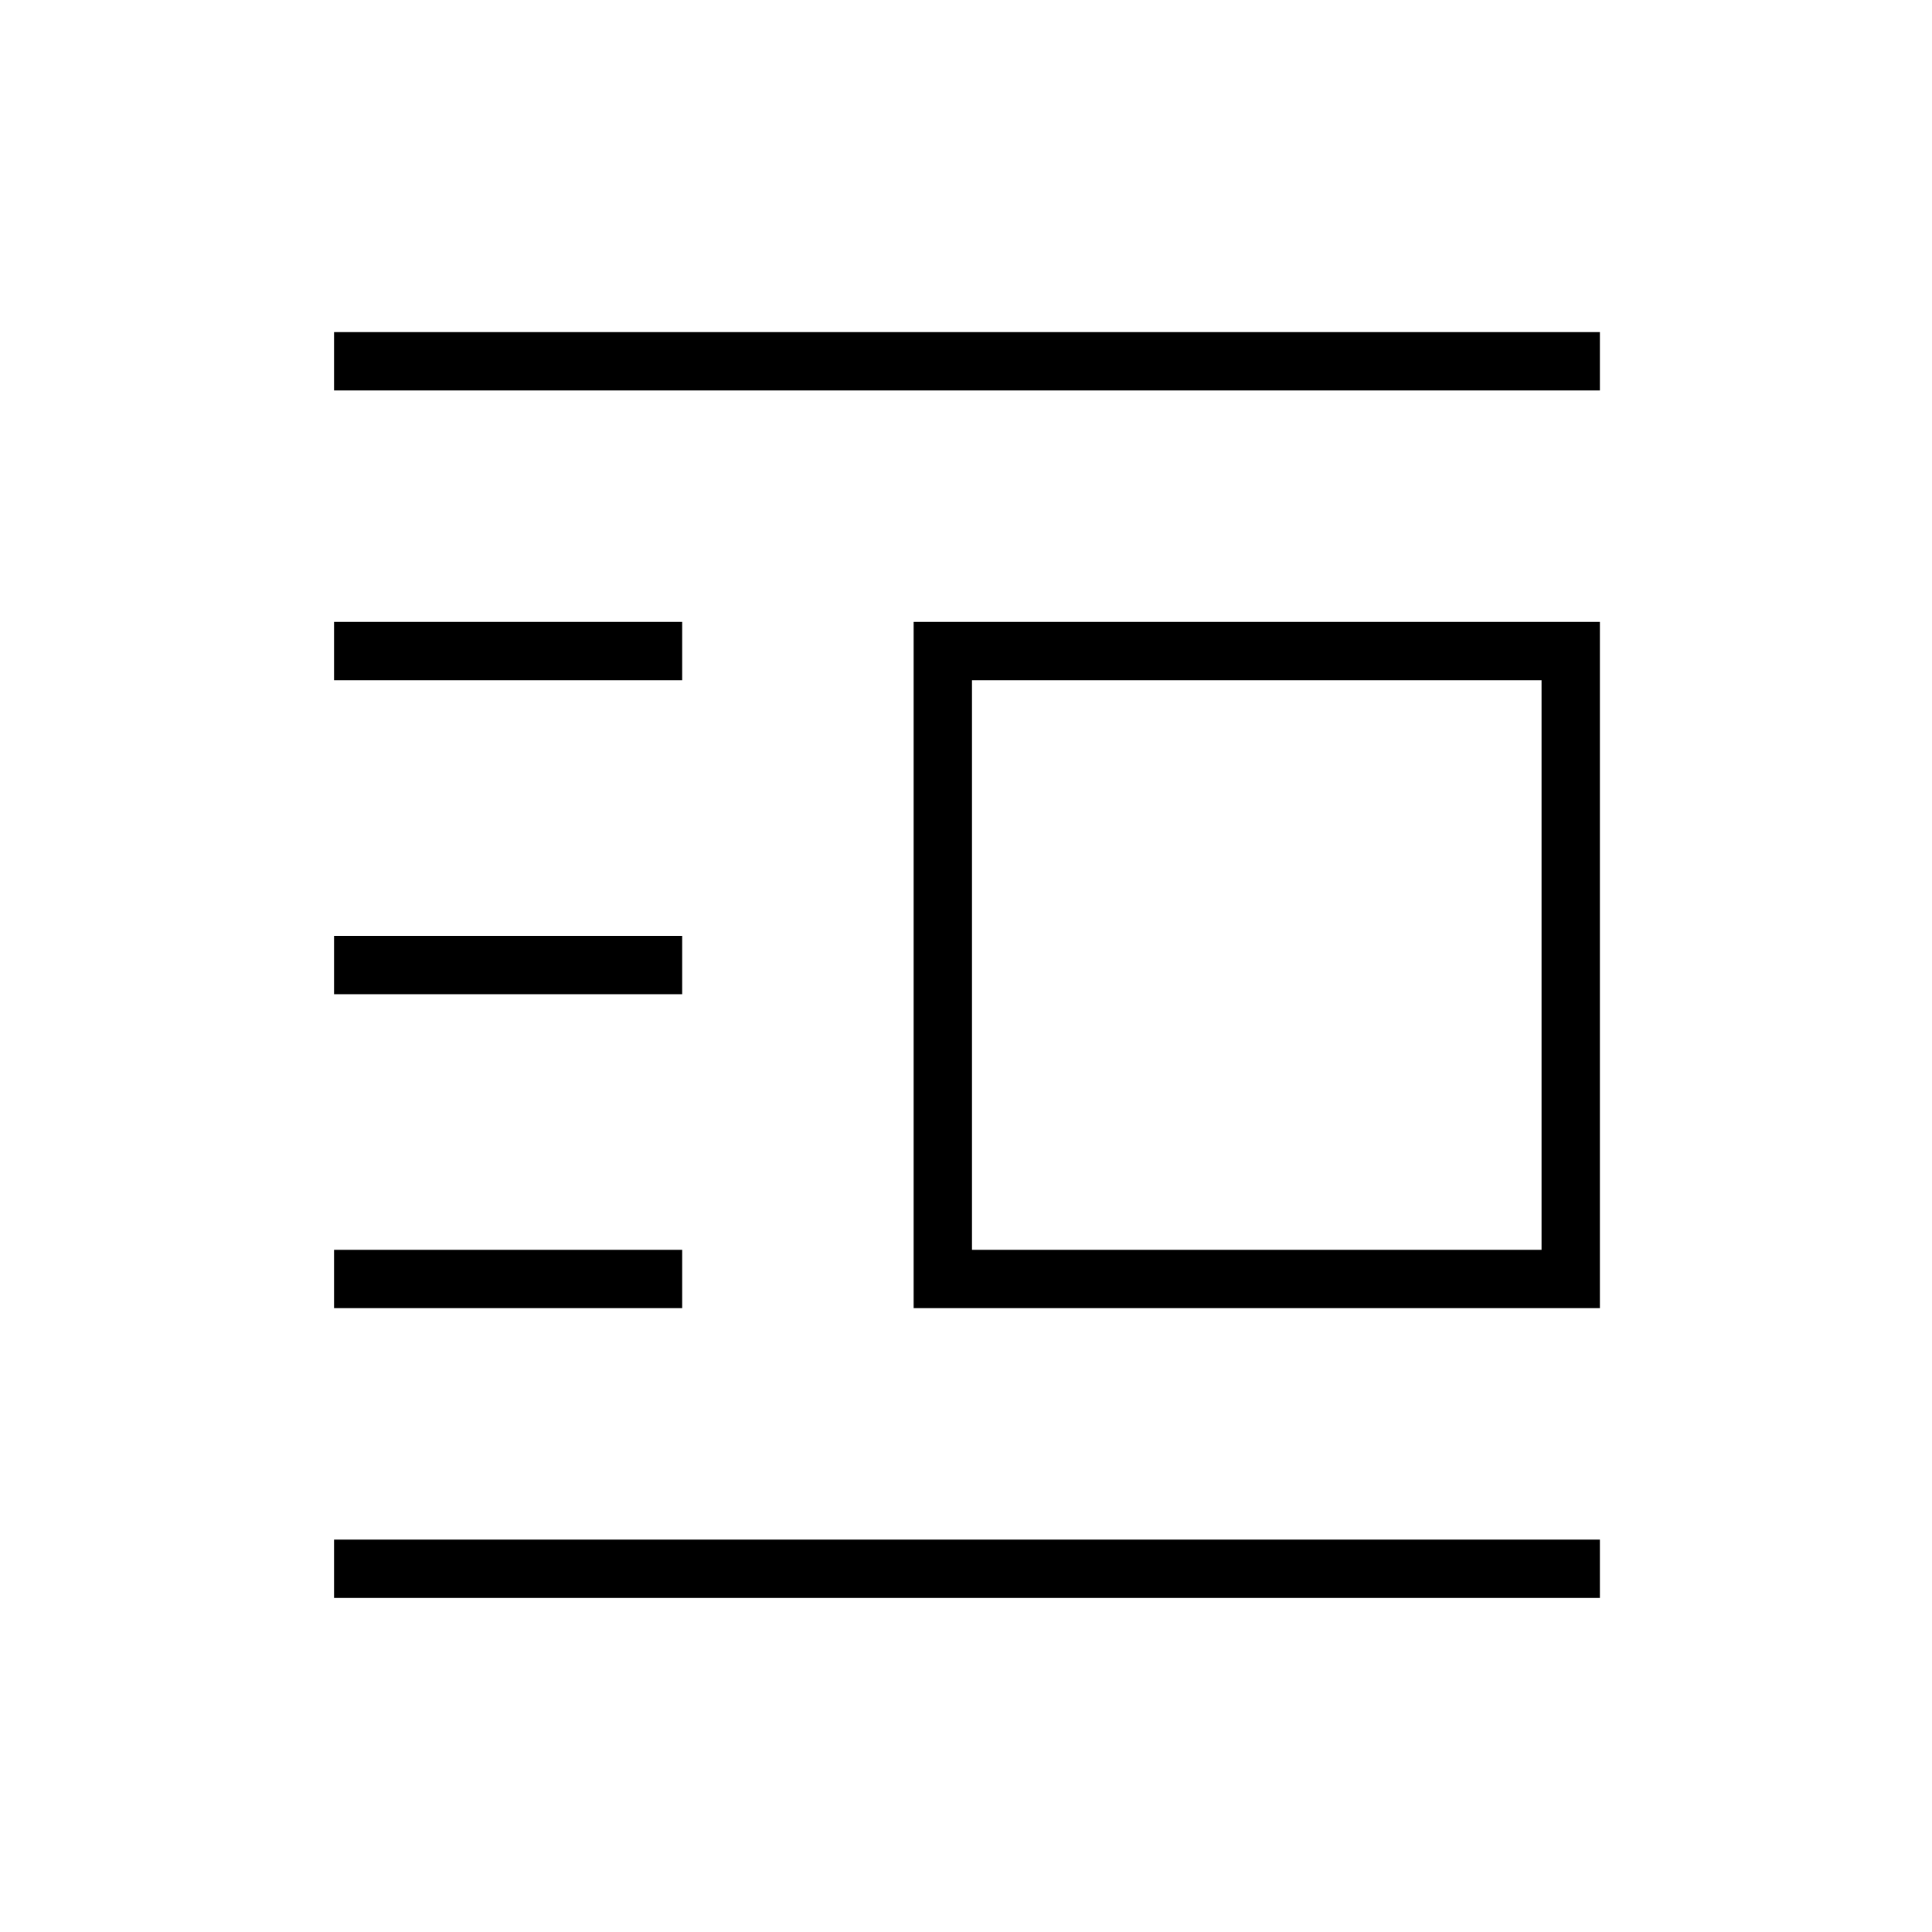 <svg xmlns="http://www.w3.org/2000/svg" height="20" width="20"><path d="M3.458 16.542v-.604h13.104v.604Zm0-3v-.604h3.604v.604Zm0-3.25v-.604h3.604v.604Zm0-3.25v-.604h3.604v.604Zm0-3v-.604h13.104v.604Zm6 9.5V6.438h7.104v7.104Zm.604-.604h5.896V7.042h-5.896Z"/></svg>